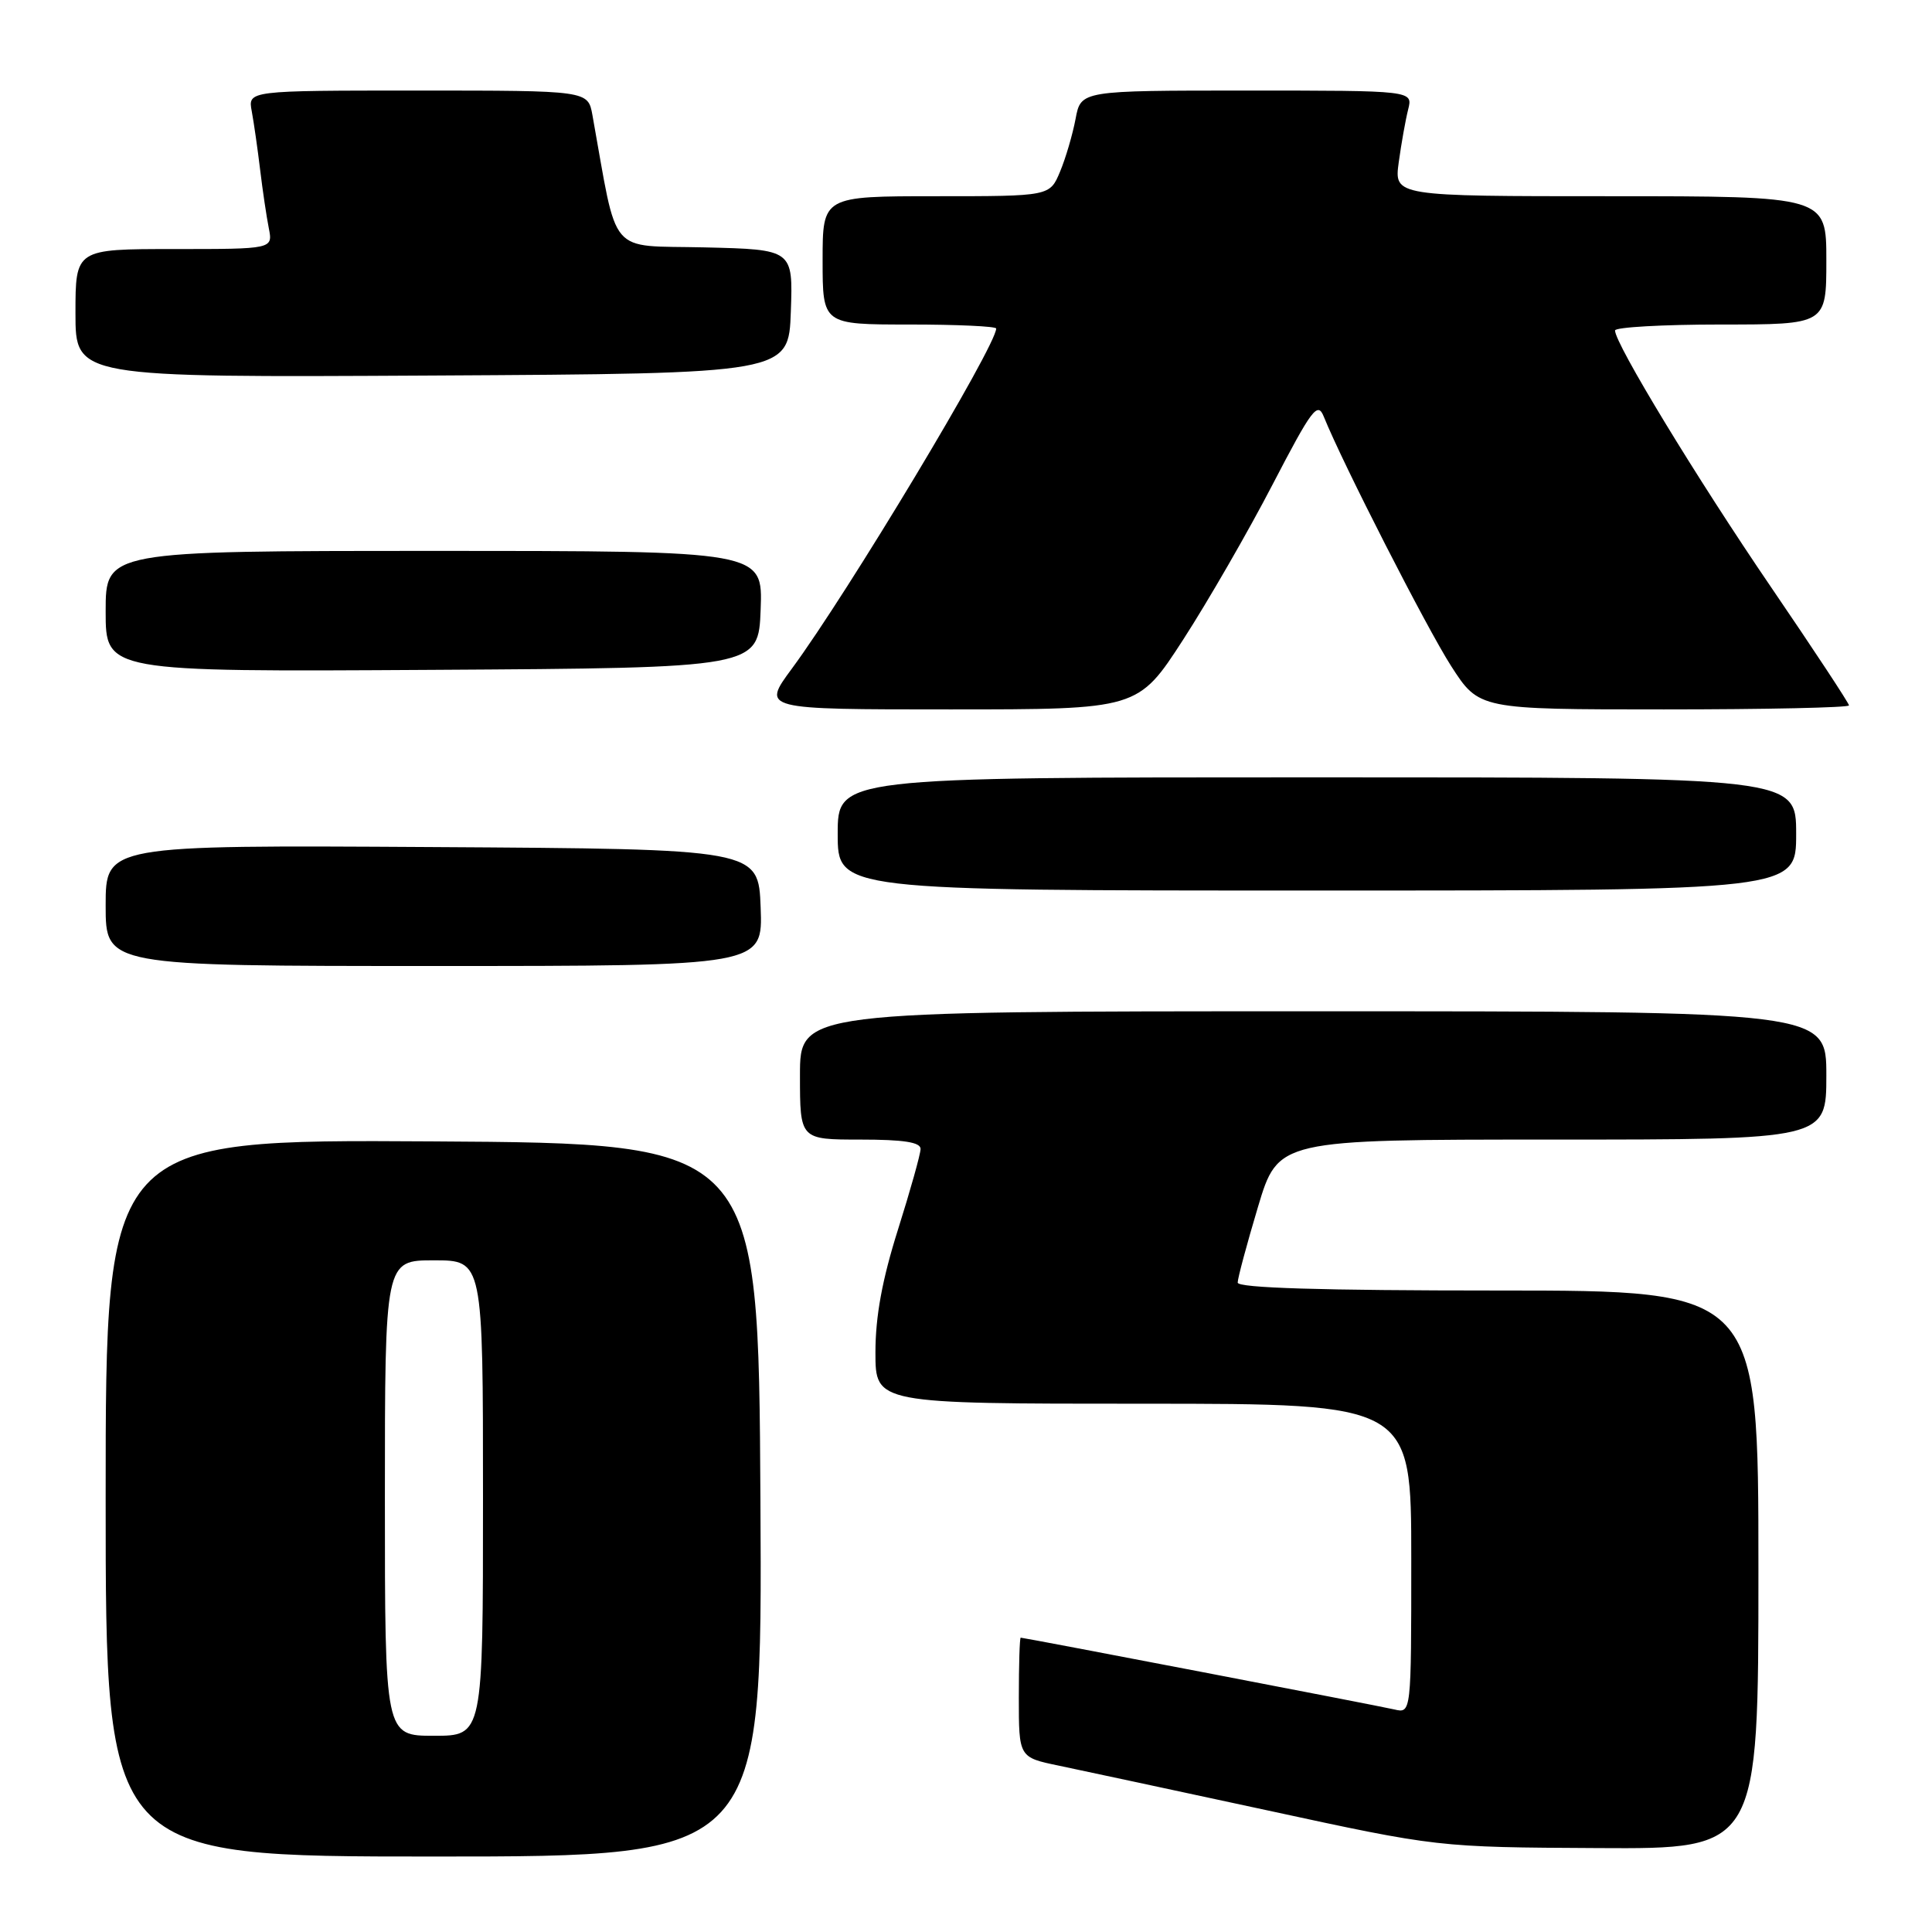 <?xml version="1.0" encoding="UTF-8" standalone="no"?>
<!DOCTYPE svg PUBLIC "-//W3C//DTD SVG 1.1//EN" "http://www.w3.org/Graphics/SVG/1.1/DTD/svg11.dtd" >
<svg xmlns="http://www.w3.org/2000/svg" xmlns:xlink="http://www.w3.org/1999/xlink" version="1.1" viewBox="0 0 256 256">
 <g >
 <path fill="currentColor"
d=" M 100.76 198.75 C 100.50 151.50 100.50 151.50 57.25 151.24 C 14.00 150.98 14.00 150.98 14.00 198.49 C 14.00 246.00 14.00 246.00 57.51 246.00 C 101.02 246.00 101.02 246.00 100.76 198.75 Z  M 233.00 208.00 C 233.00 171.00 233.00 171.00 198.50 171.00 C 175.01 171.00 164.00 170.66 164.00 169.95 C 164.00 169.37 165.21 164.87 166.68 159.95 C 169.36 151.00 169.36 151.00 205.68 151.00 C 242.00 151.00 242.00 151.00 242.00 142.50 C 242.00 134.00 242.00 134.00 174.00 134.00 C 106.00 134.00 106.00 134.00 106.00 142.50 C 106.00 151.00 106.00 151.00 114.00 151.00 C 119.74 151.00 122.00 151.35 121.98 152.25 C 121.97 152.94 120.62 157.75 118.98 162.95 C 116.89 169.58 116.00 174.43 116.00 179.20 C 116.00 186.00 116.00 186.00 151.50 186.00 C 187.00 186.00 187.00 186.00 187.00 206.52 C 187.00 227.04 187.00 227.04 184.75 226.51 C 182.56 226.00 135.75 217.01 135.25 217.00 C 135.11 217.00 135.00 220.57 135.00 224.93 C 135.00 232.86 135.00 232.86 140.31 233.96 C 143.23 234.57 155.72 237.25 168.06 239.91 C 190.50 244.77 190.50 244.77 211.75 244.88 C 233.00 245.00 233.00 245.00 233.00 208.00 Z  M 100.79 120.25 C 100.50 112.50 100.50 112.50 57.25 112.24 C 14.00 111.98 14.00 111.98 14.00 119.99 C 14.00 128.00 14.00 128.00 57.54 128.00 C 101.08 128.00 101.08 128.00 100.79 120.25 Z  M 238.00 110.50 C 238.00 103.00 238.00 103.00 174.50 103.00 C 111.00 103.00 111.00 103.00 111.00 110.50 C 111.00 118.00 111.00 118.00 174.50 118.00 C 238.00 118.00 238.00 118.00 238.00 110.50 Z  M 156.78 84.75 C 160.07 79.66 165.40 70.42 168.62 64.21 C 173.85 54.15 174.59 53.17 175.41 55.21 C 177.92 61.43 189.03 83.18 192.28 88.25 C 195.98 94.00 195.98 94.00 220.49 94.00 C 233.97 94.00 245.00 93.76 245.00 93.47 C 245.00 93.18 240.33 86.09 234.62 77.72 C 224.84 63.38 214.00 45.55 214.00 43.79 C 214.00 43.36 220.30 43.00 228.00 43.00 C 242.00 43.00 242.00 43.00 242.00 34.50 C 242.00 26.00 242.00 26.00 213.36 26.00 C 184.73 26.00 184.73 26.00 185.34 21.50 C 185.68 19.03 186.24 15.88 186.59 14.50 C 187.22 12.00 187.22 12.00 165.22 12.00 C 143.22 12.00 143.22 12.00 142.52 15.75 C 142.13 17.81 141.21 20.96 140.46 22.75 C 139.10 26.00 139.10 26.00 124.05 26.00 C 109.00 26.00 109.00 26.00 109.00 34.50 C 109.00 43.00 109.00 43.00 120.50 43.00 C 126.83 43.00 132.00 43.24 132.00 43.53 C 132.00 45.84 112.32 78.59 104.91 88.62 C 100.94 94.00 100.94 94.00 125.87 94.00 C 150.79 94.00 150.79 94.00 156.78 84.75 Z  M 100.79 80.75 C 101.08 73.00 101.08 73.00 57.54 73.00 C 14.00 73.00 14.00 73.00 14.00 81.01 C 14.00 89.02 14.00 89.02 57.25 88.76 C 100.50 88.50 100.50 88.50 100.79 80.75 Z  M 104.79 41.28 C 105.08 33.06 105.08 33.06 93.35 32.78 C 80.39 32.47 81.93 34.28 78.50 15.25 C 77.91 12.00 77.91 12.00 55.38 12.00 C 32.84 12.00 32.84 12.00 33.36 14.75 C 33.64 16.26 34.14 19.75 34.47 22.50 C 34.80 25.25 35.32 28.74 35.62 30.25 C 36.16 33.00 36.16 33.00 23.08 33.00 C 10.00 33.00 10.00 33.00 10.00 41.51 C 10.00 50.02 10.00 50.02 57.25 49.76 C 104.50 49.50 104.50 49.50 104.79 41.28 Z  M 51.00 198.50 C 51.00 167.00 51.00 167.00 57.50 167.00 C 64.00 167.00 64.00 167.00 64.00 198.50 C 64.00 230.00 64.00 230.00 57.50 230.00 C 51.00 230.00 51.00 230.00 51.00 198.50 Z "/>
</g>
</svg>